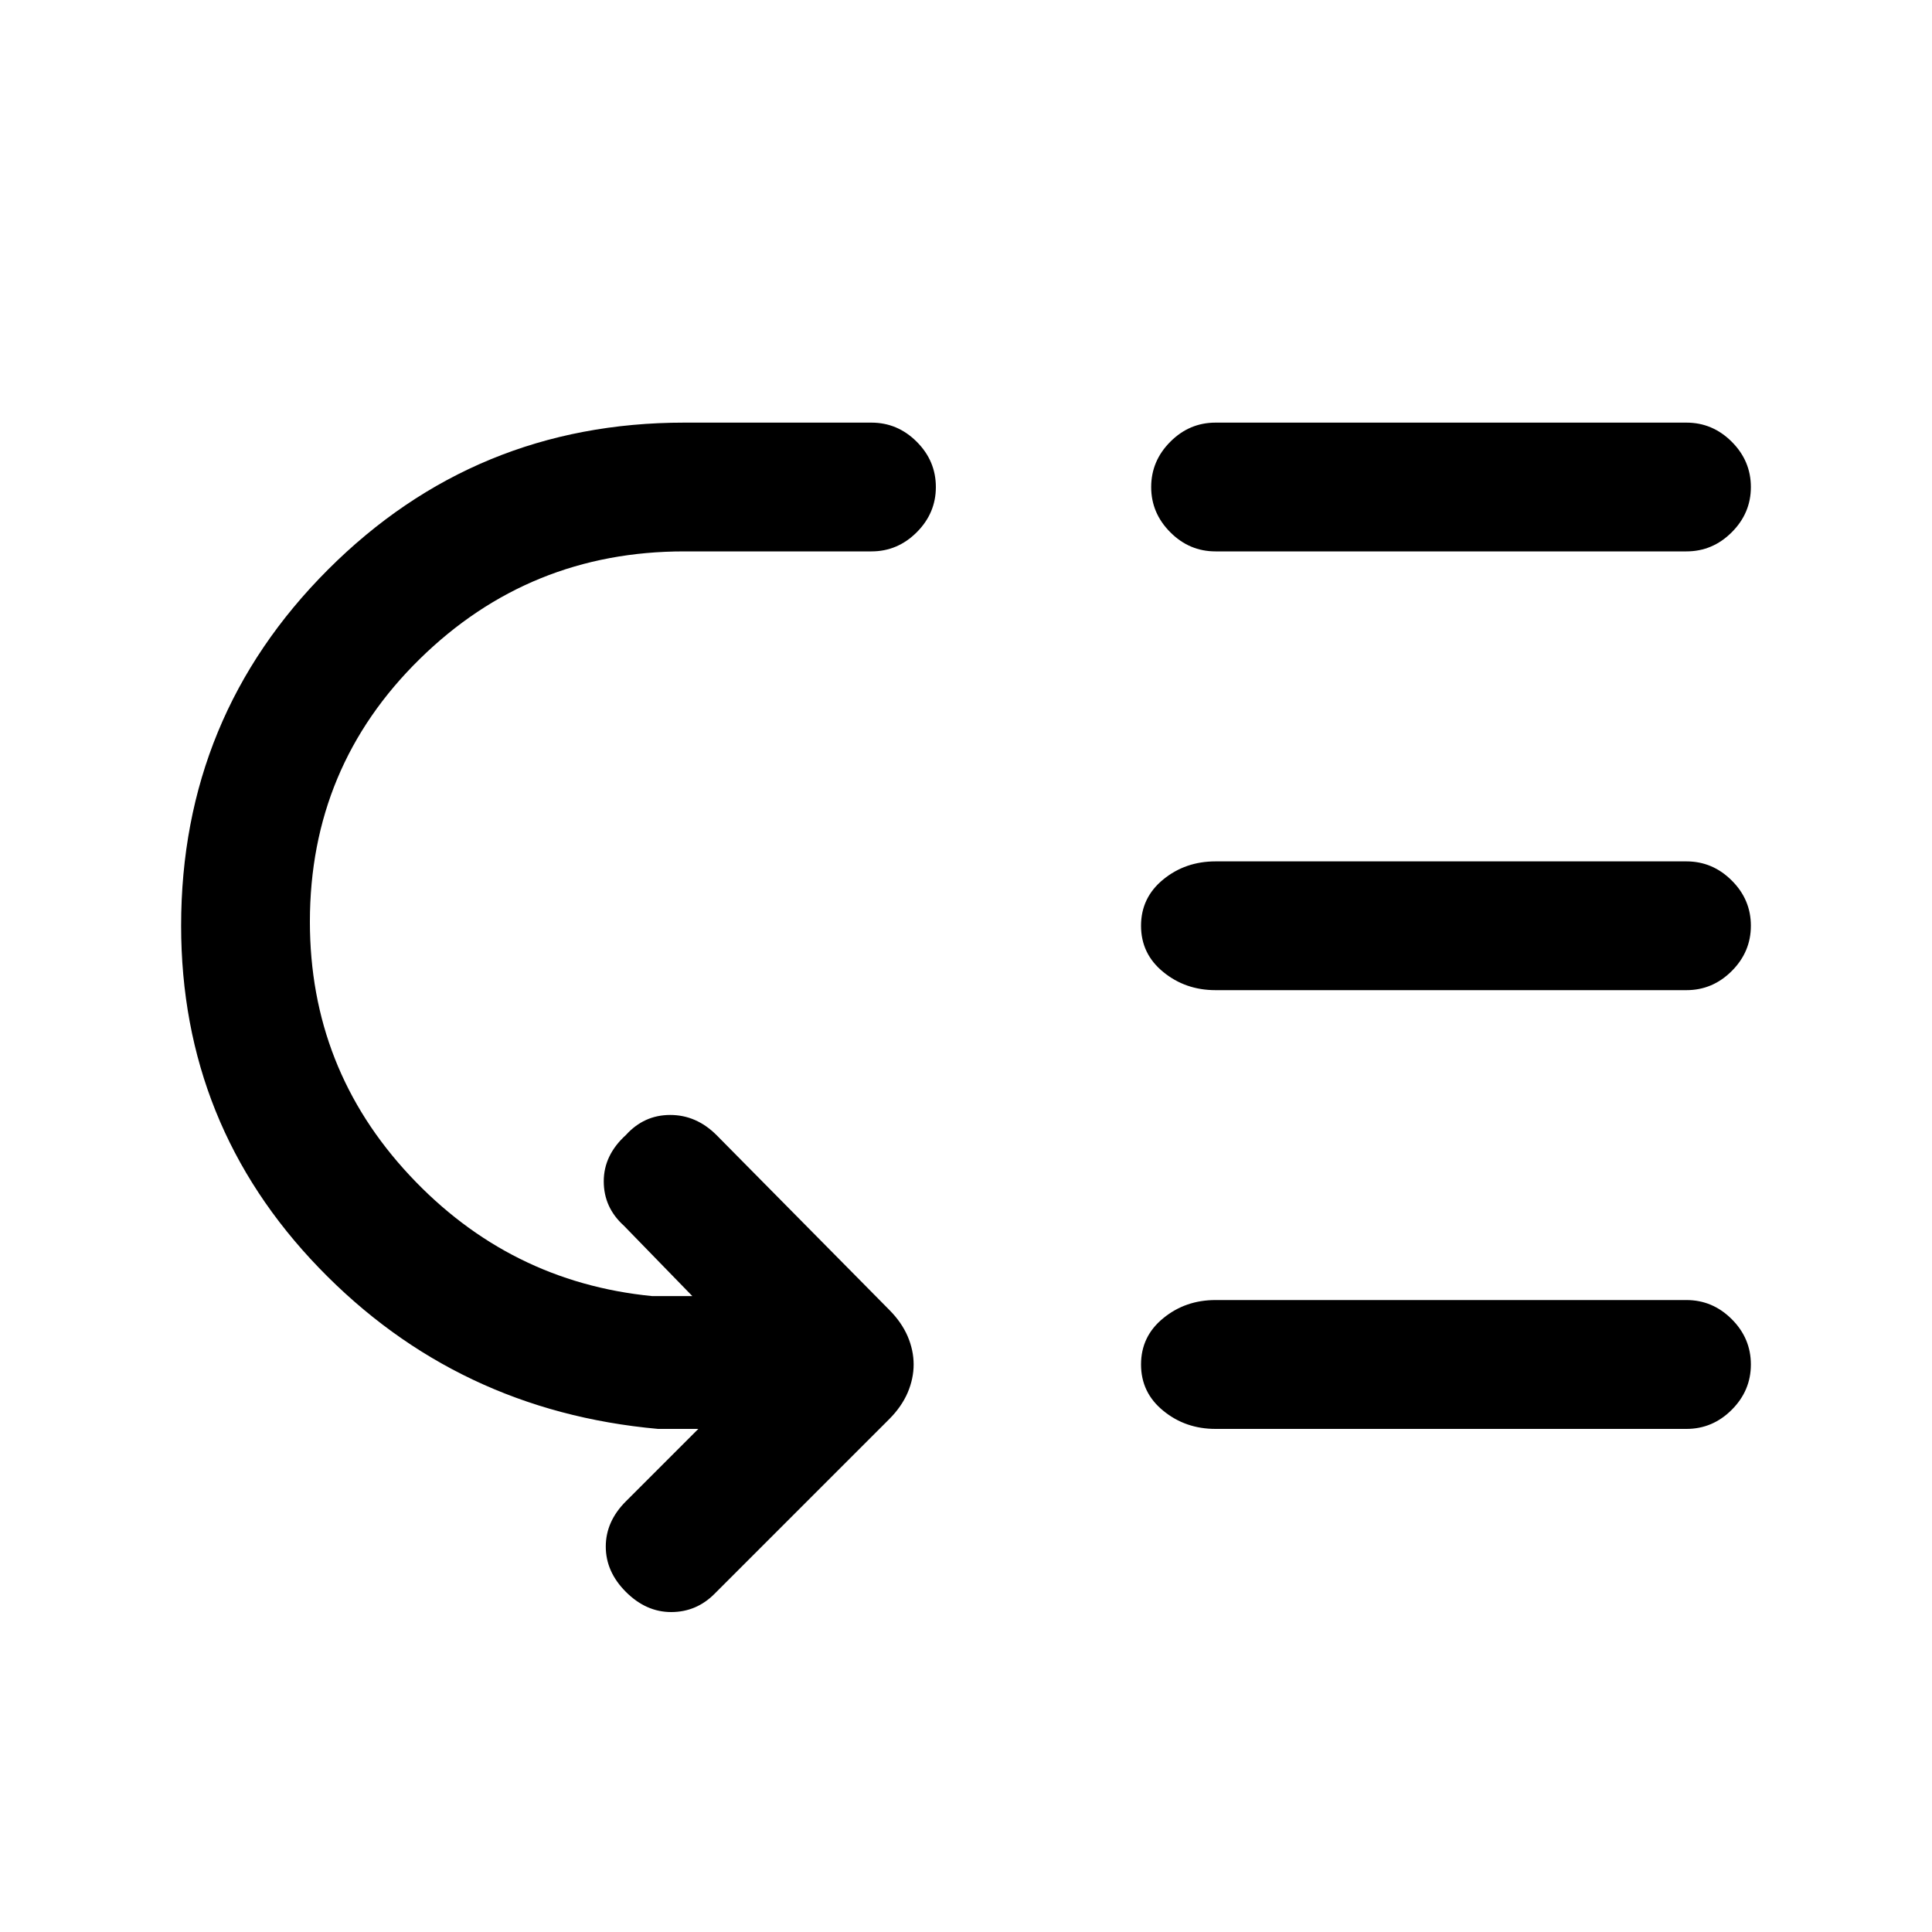 <svg xmlns="http://www.w3.org/2000/svg" height="20" width="20"><path d="M12.583 5.708q-.271 0-.468-.198-.198-.198-.198-.468 0-.271.198-.469.197-.198.468-.198h4.875q.271 0 .469.198.198.198.198.469 0 .27-.198.468t-.469.198Zm0 4.542q-.312 0-.541-.188-.23-.187-.23-.479 0-.291.23-.479.229-.187.541-.187h4.875q.271 0 .469.198.198.197.198.468t-.198.469q-.198.198-.469.198Zm0 4.542q-.312 0-.541-.188-.23-.187-.23-.479t.23-.479q.229-.188.541-.188h4.875q.271 0 .469.198.198.198.198.469 0 .271-.198.469-.198.198-.469.198Zm-6.104 1.687q-.208-.208-.208-.469 0-.26.208-.468l.75-.75h-.417q-2.083-.188-3.51-1.667-1.427-1.479-1.427-3.542 0-2.166 1.521-3.687t3.687-1.521h1.938q.271 0 .469.198.198.198.198.469 0 .27-.198.468t-.469.198H7.083q-1.604 0-2.739 1.115-1.136 1.115-1.136 2.719 0 1.52 1.032 2.625 1.031 1.104 2.51 1.25h.417l-.709-.729q-.208-.188-.208-.459t.229-.479q.188-.208.459-.208.27 0 .479.208l1.791 1.812q.125.126.188.271.062.146.062.292t-.062.292q-.063.145-.188.271L7.396 16.5q-.188.188-.448.188t-.469-.209Z"/></svg>